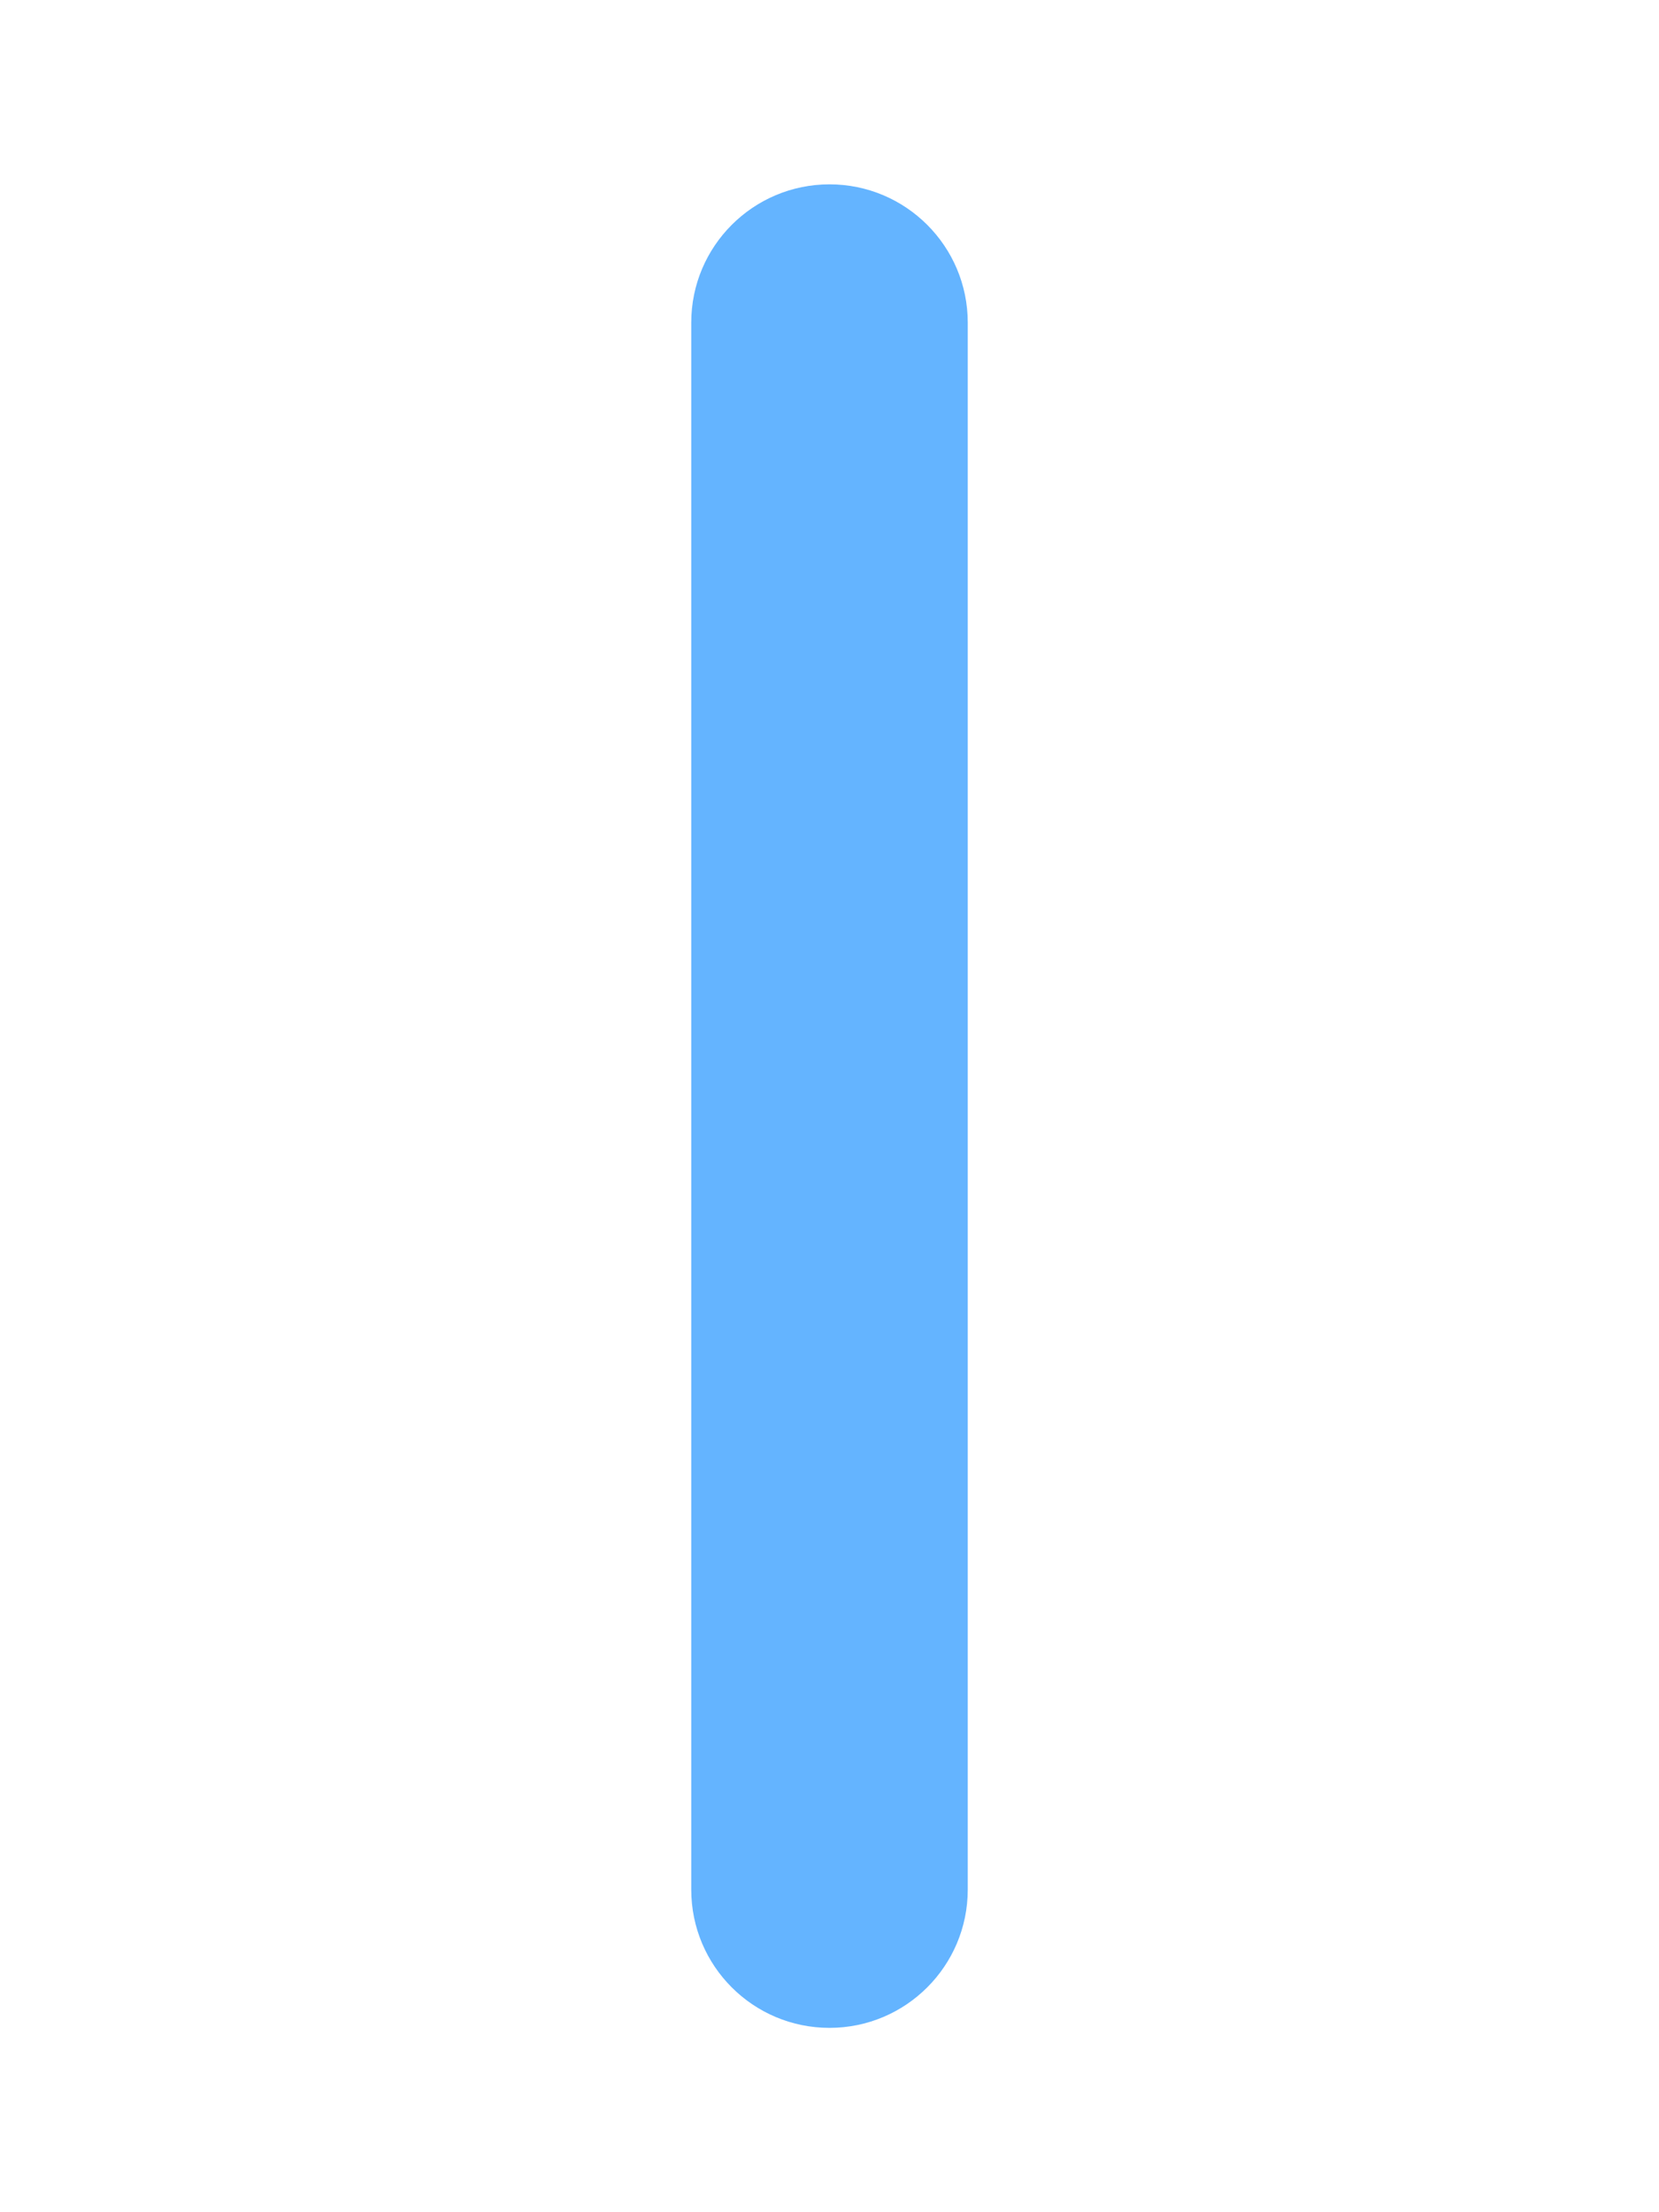 <?xml version="1.0" encoding="utf-8"?>
<!-- Generator: Adobe Illustrator 15.0.2, SVG Export Plug-In . SVG Version: 6.00 Build 0)  -->
<!DOCTYPE svg PUBLIC "-//W3C//DTD SVG 1.1//EN" "http://www.w3.org/Graphics/SVG/1.1/DTD/svg11.dtd">
<svg version="1.1" id="Calque_1" xmlns="http://www.w3.org/2000/svg" xmlns:xlink="http://www.w3.org/1999/xlink" x="0px" y="0px"
	 width="36px" height="48px" viewBox="6 -6 36 48" enable-background="new 6 -6 36 48" xml:space="preserve">
<g>
	<g>
		<path fill="#64B4FF" d="M21,1v34c0,1.657,1.343,3,3,3c1.656,0,3-1.343,3-3V1c0-1.656-1.344-3-3-3C22.343-2,21-0.656,21,1z"/>
	</g>
</g>
</svg>
